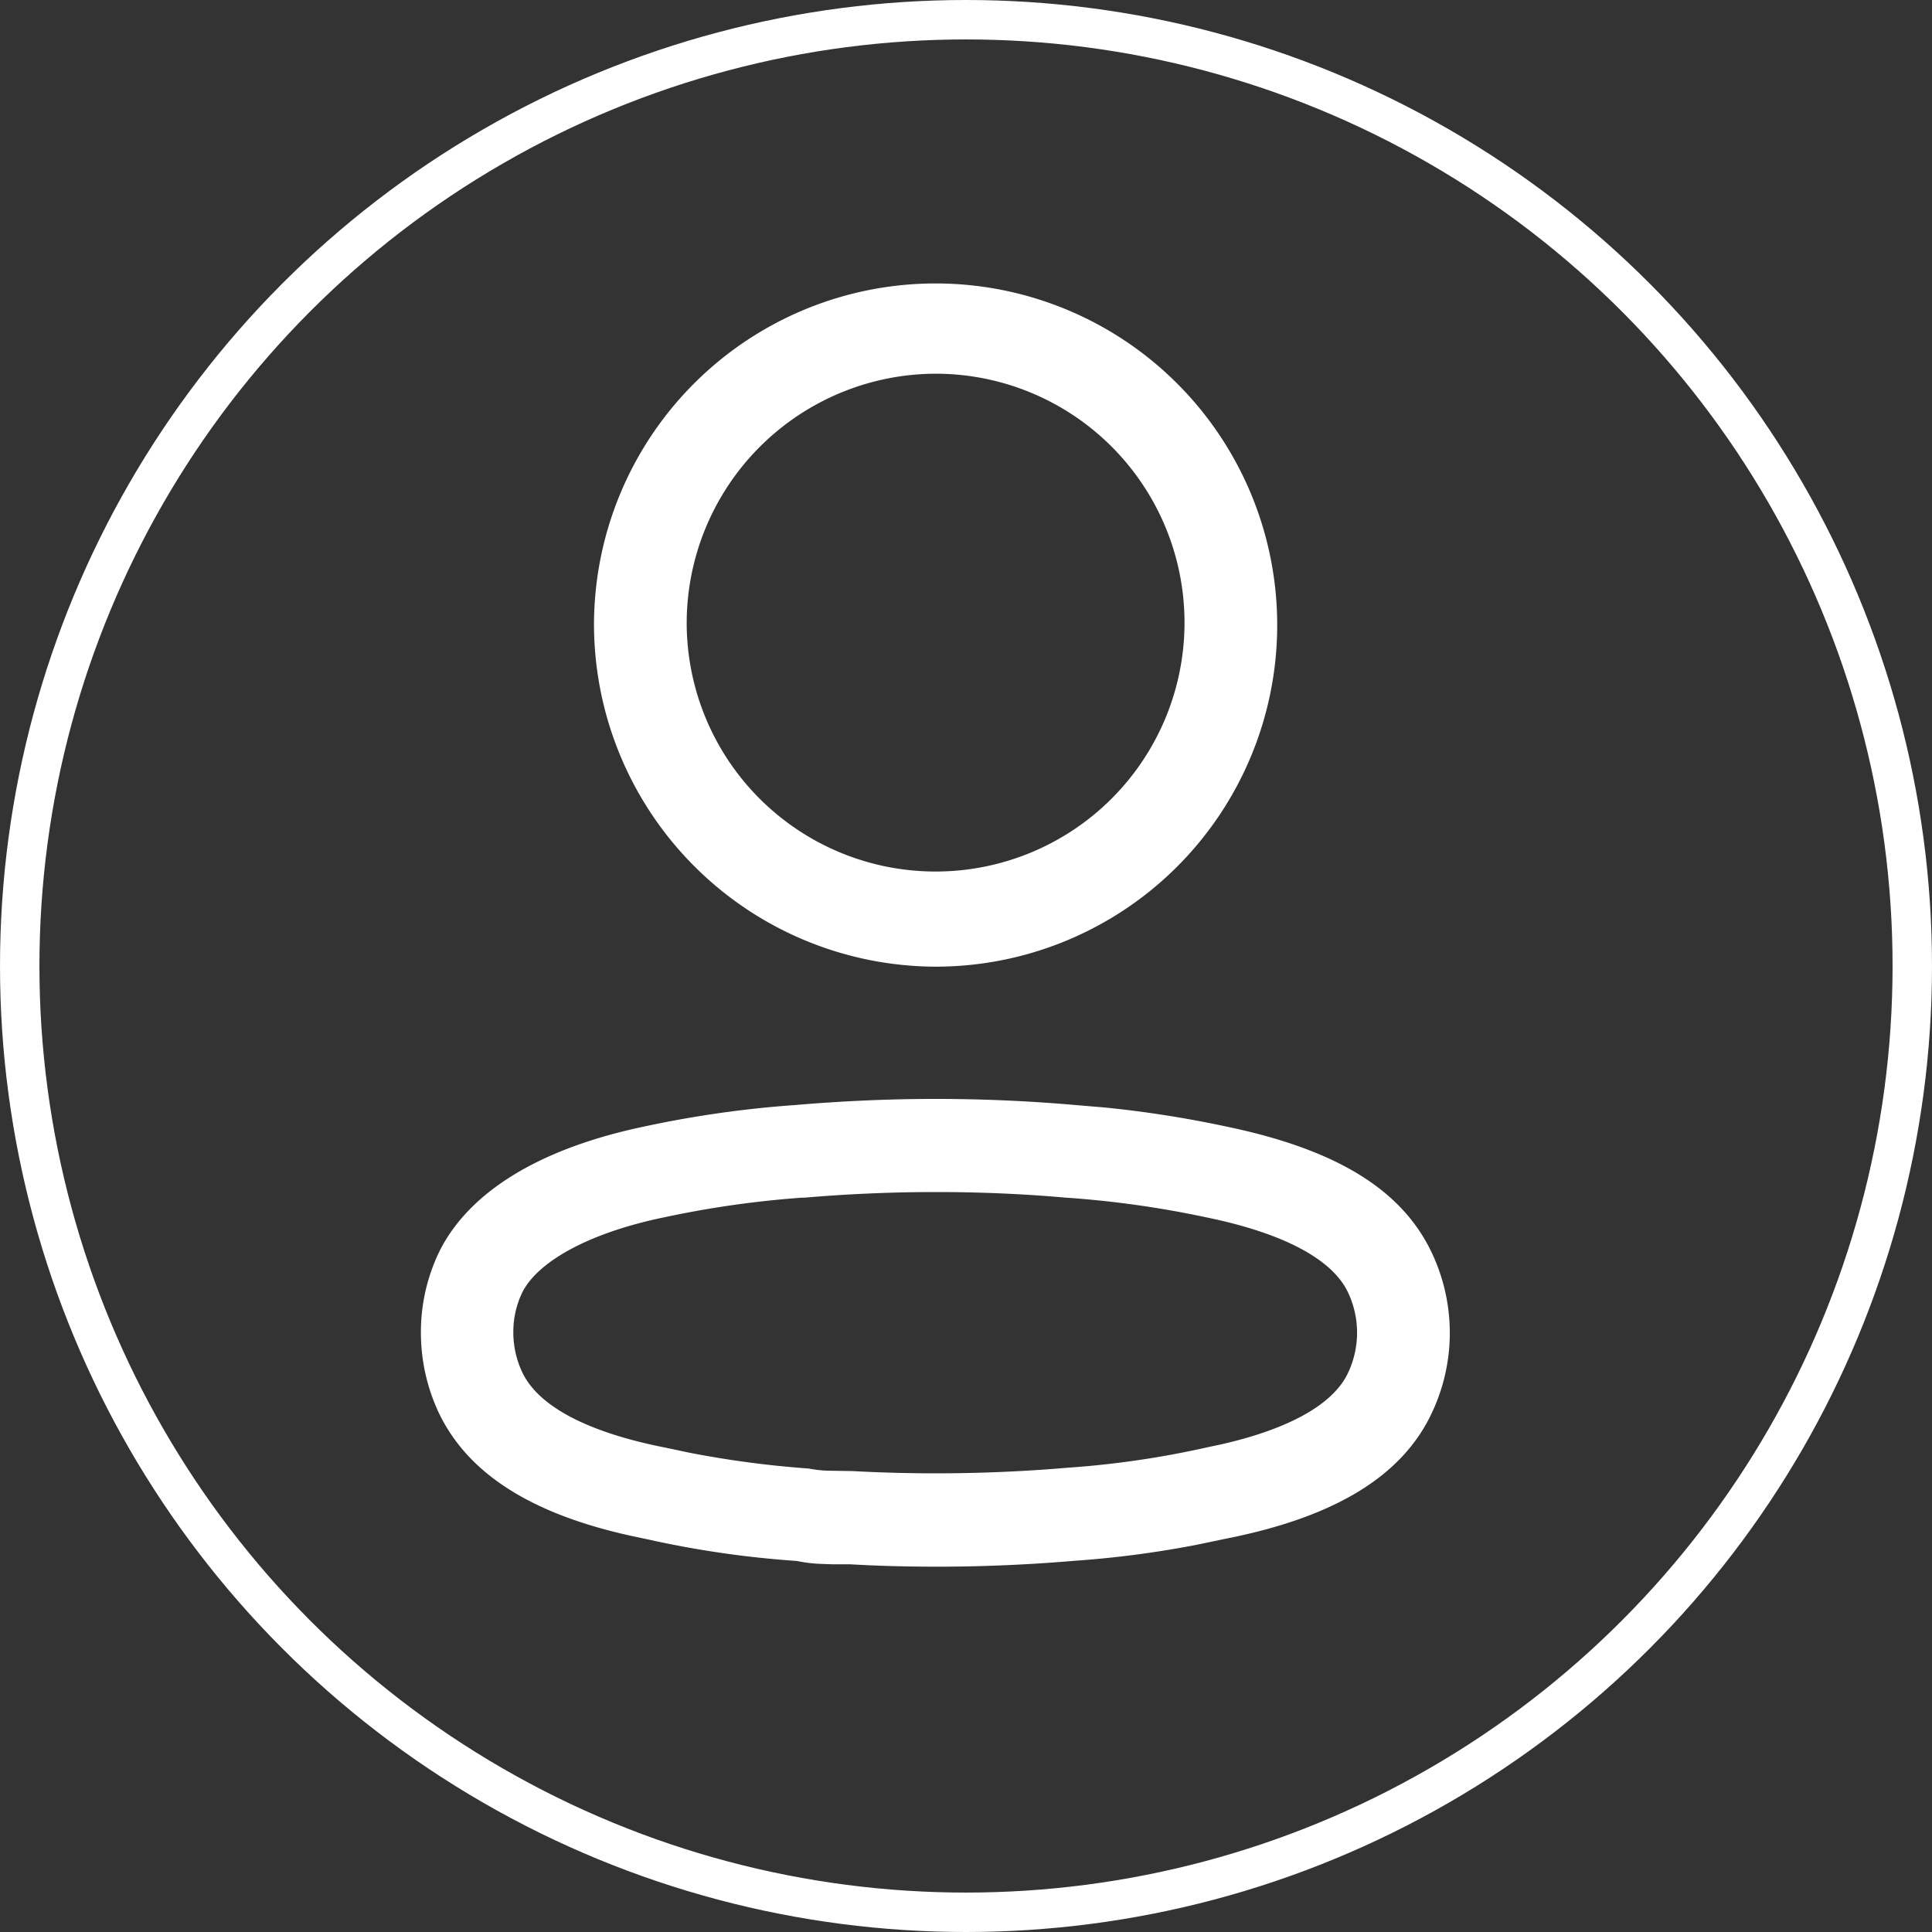 <svg xmlns="http://www.w3.org/2000/svg" width="49" height="49" viewBox="0 0 49 49">
  <rect x="0" y="0" width="49" height="49" fill="#333333" stroke="none"/>
  <g id="Grupo_25" data-name="Grupo 25" transform="translate(-628 -445)">
    <g id="Iconly_Light-outline_Profile" data-name="Iconly/Light-outline/Profile" transform="translate(638.675 452.117)">
      <g id="Profile" transform="translate(0)">
        <path id="Profile-2" data-name="Profile" d="M10.888,32.557c-.2,0-.336,0-.464,0l-.235-.009a3.611,3.611,0,0,1-.658-.076,25.116,25.116,0,0,1-3.8-.552l-.417-.088c-2.526-.559-4.114-1.575-4.852-3.1A4.788,4.788,0,0,1,0,26.685a4.69,4.69,0,0,1,.468-2.061C1.23,23.095,3.037,22,5.693,21.448a27.306,27.306,0,0,1,3.815-.54c1.171-.1,2.362-.154,3.539-.154s2.367.051,3.539.154l.751.063a28.08,28.08,0,0,1,3.054.476c2.817.58,4.482,1.6,5.243,3.2a4.749,4.749,0,0,1,0,4.083c-.756,1.6-2.466,2.636-5.224,3.179l-.763.159a25.627,25.627,0,0,1-3.066.4c-1.167.1-2.351.15-3.52.15C12.333,32.616,11.6,32.6,10.888,32.557Zm-1.2-9.3a25.324,25.324,0,0,0-3.517.5c-1.846.38-3.189,1.092-3.6,1.905a2.311,2.311,0,0,0-.227,1.017A2.367,2.367,0,0,0,2.577,27.7c.415.86,1.672,1.516,3.633,1.9l.575.122a25.29,25.29,0,0,0,3.056.407,3,3,0,0,0,.468.054l.641.01c.7.038,1.412.057,2.114.057,1.105,0,2.228-.047,3.338-.142a23.392,23.392,0,0,0,3.525-.514l.367-.078c1.73-.392,2.843-1.017,3.217-1.807a2.385,2.385,0,0,0,0-2.053c-.4-.841-1.644-1.5-3.6-1.9a25.4,25.4,0,0,0-3.509-.495l-.021,0c-1.1-.1-2.219-.145-3.323-.145S10.808,23.164,9.691,23.262ZM4.39,8.7a8.664,8.664,0,1,1,8.664,8.7A8.692,8.692,0,0,1,4.39,8.7Zm2.351,0a6.313,6.313,0,1,0,6.313-6.339A6.332,6.332,0,0,0,6.741,8.7Z" transform="translate(0)" fill="#fff"/>
      </g>
    </g>
    <g id="Elipse_10" data-name="Elipse 10" transform="translate(628 445)" fill="none" stroke="#fff" stroke-width="1">
      <circle cx="24.5" cy="24.5" r="24.5" stroke="none"/>
      <circle cx="24.5" cy="24.5" r="24" fill="none"/>
    </g>
  </g>
</svg>
